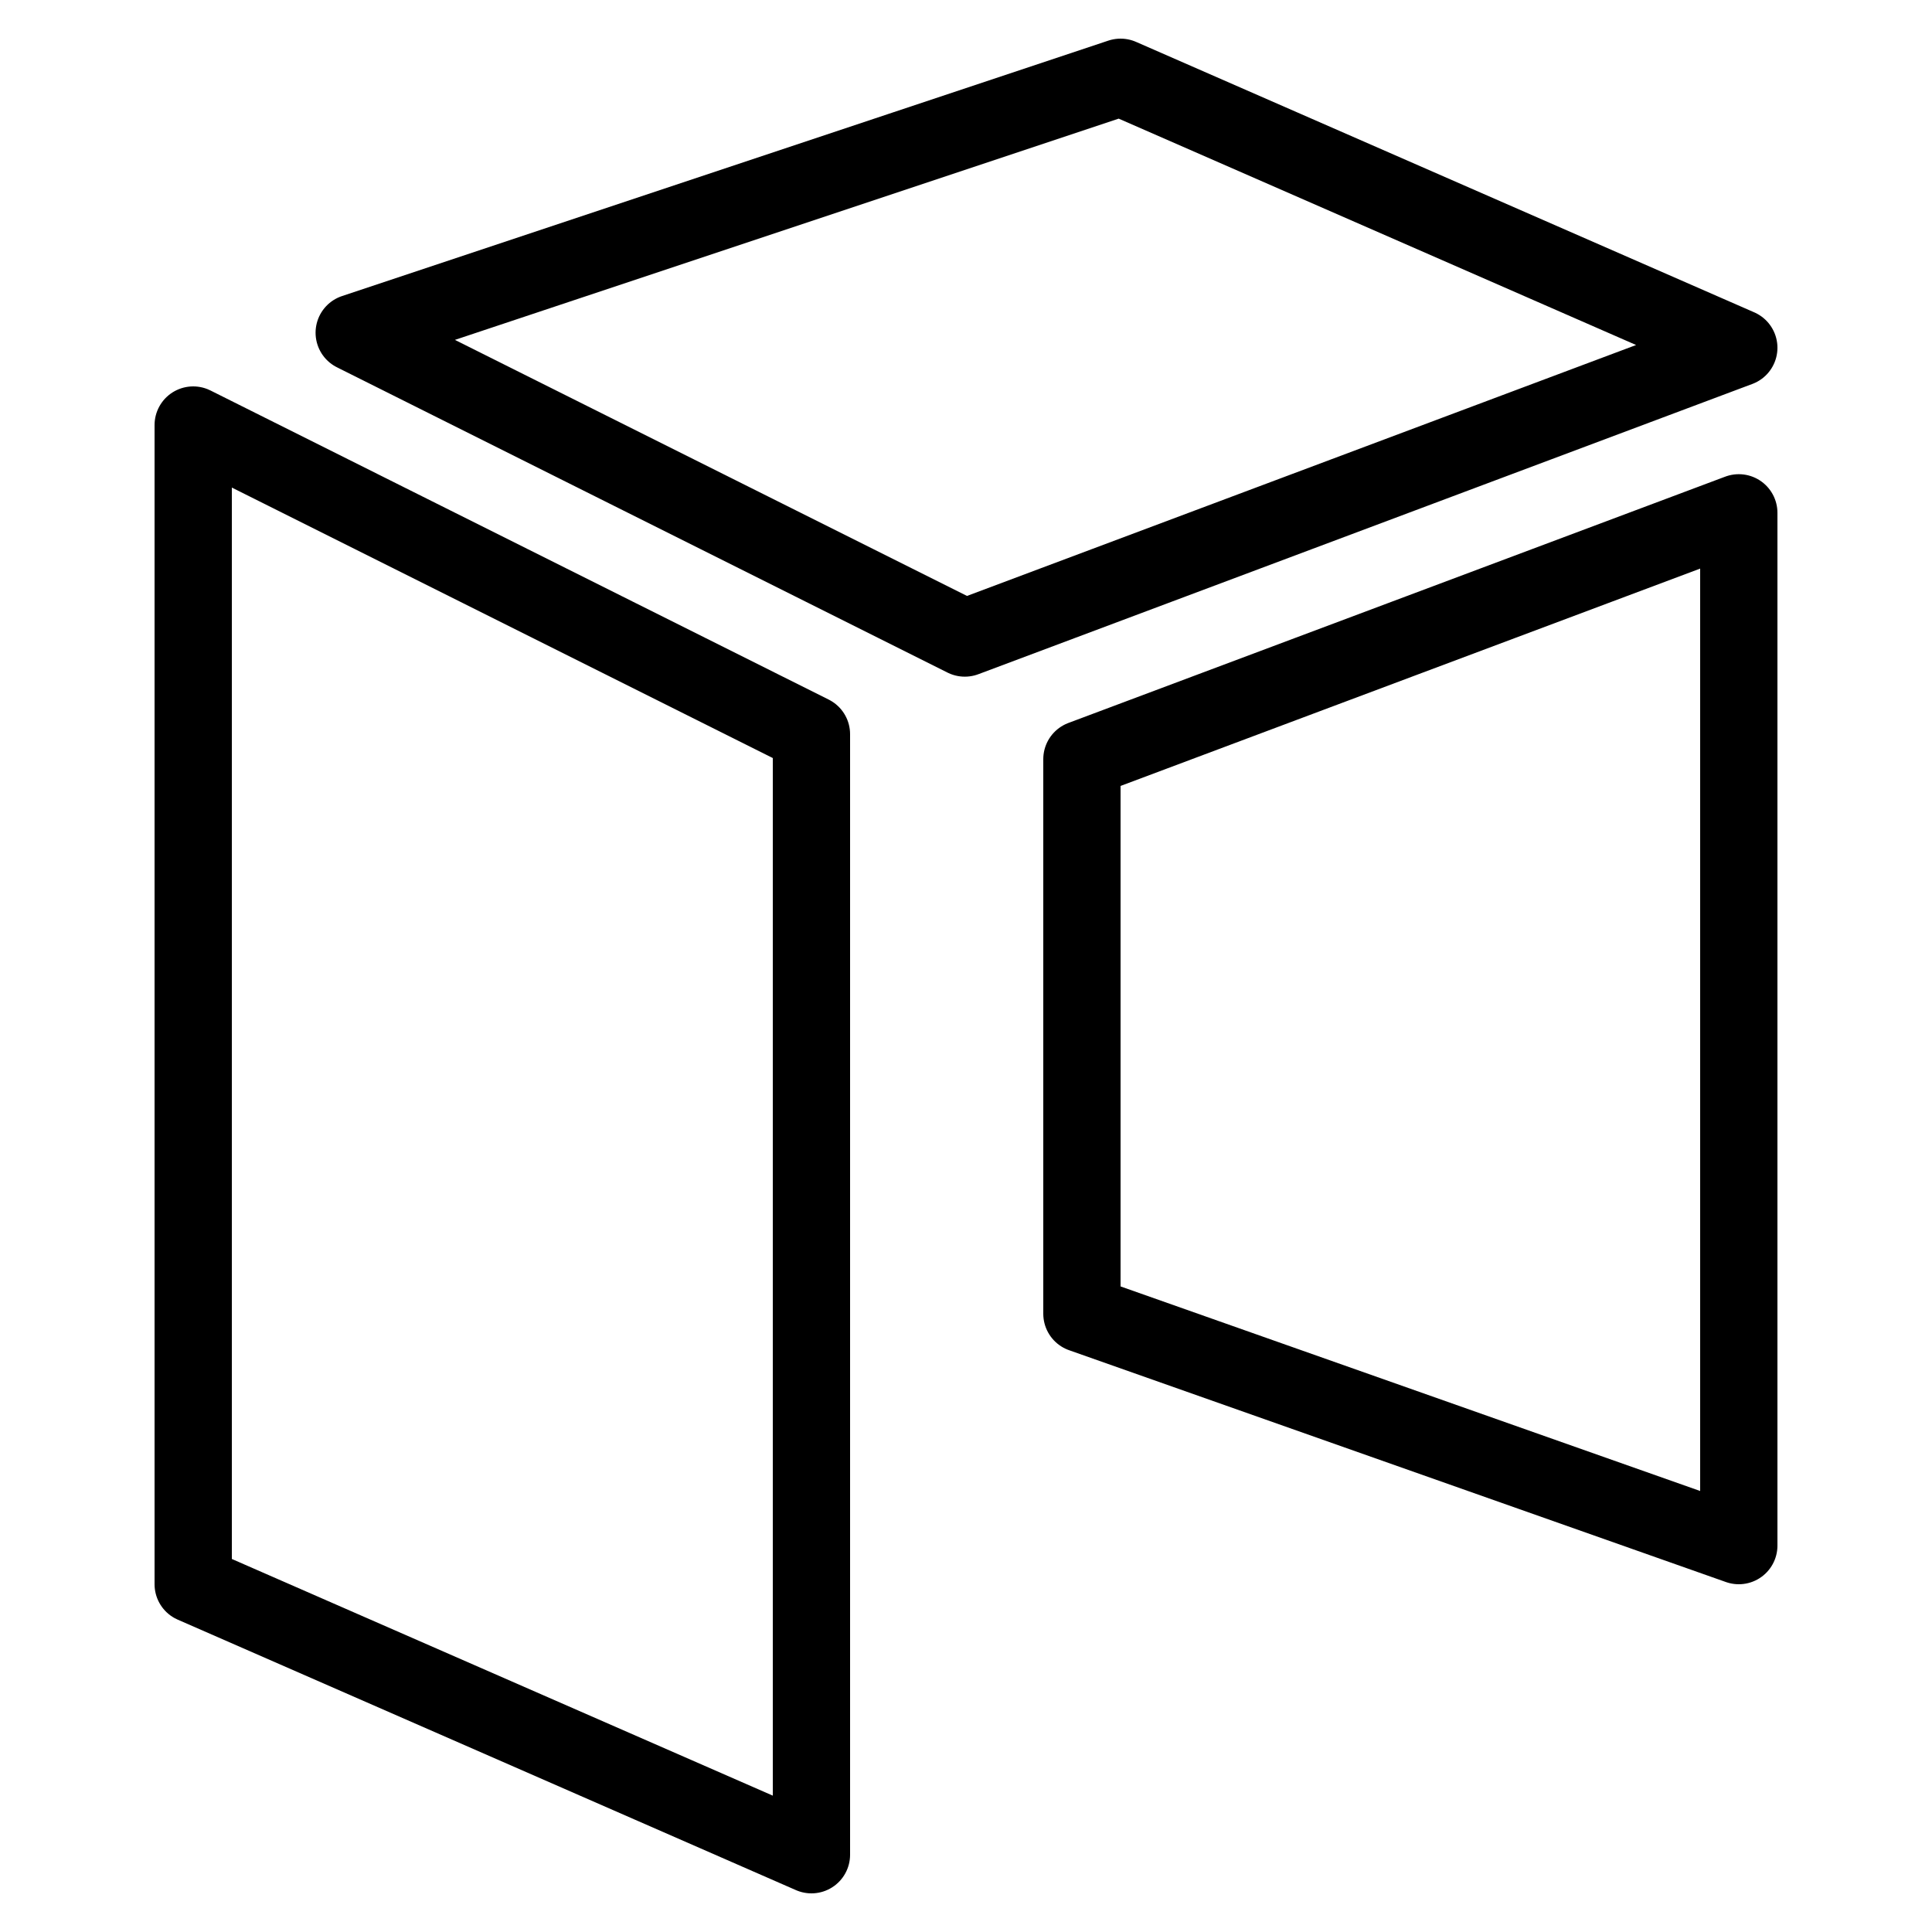 <svg fill="#000000" xmlns="http://www.w3.org/2000/svg"  viewBox="0 0 50 50" width="500px" height="500px"><path fill="none" stroke="#000000" stroke-linejoin="round" stroke-miterlimit="10" stroke-width="2" d="M5 11L21 19 21 48 5 41zM29 2L9.167 8.611 24.969 16.512 45 9zM28 19.647L28 34 45 40 45 13.272z"/></svg>